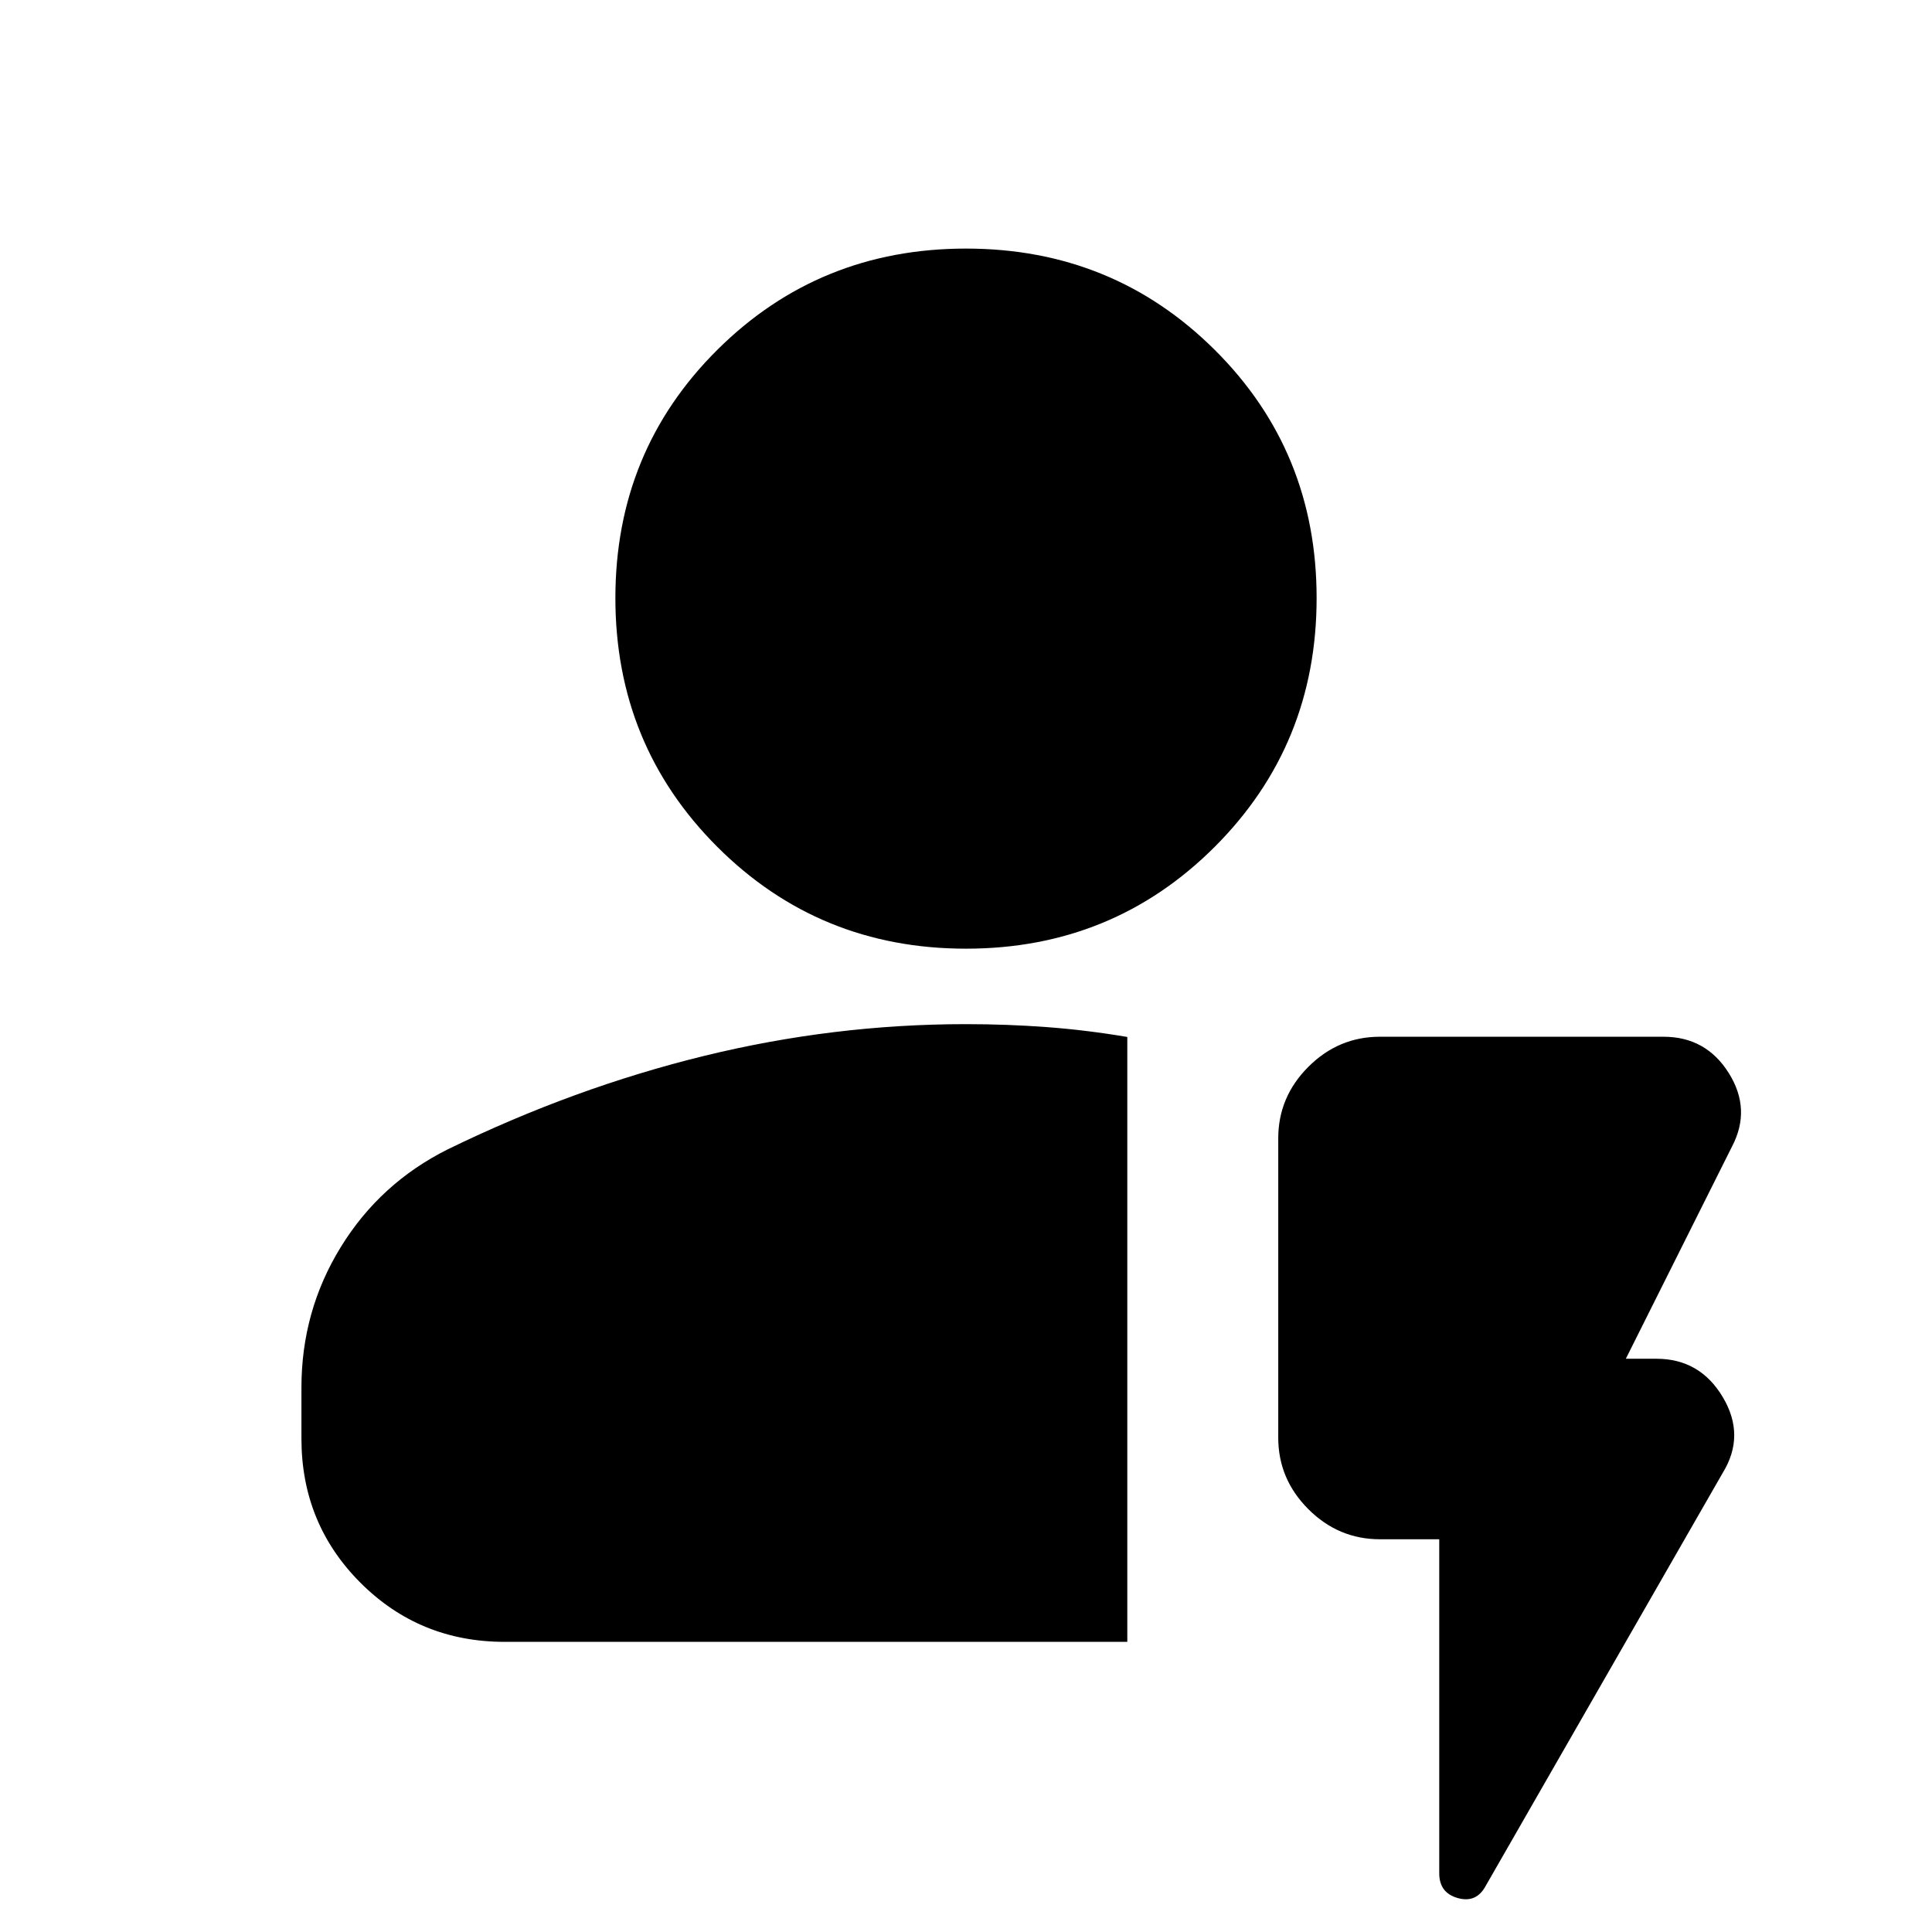 <svg xmlns="http://www.w3.org/2000/svg" height="24" viewBox="0 96 960 960" width="24"><path d="M560.152 911.828H250.783q-42.305 0-71.653-29.349-29.348-29.348-29.348-71.653v-25.347q0-38.088 19.576-69.859 19.576-31.772 53.163-48.533 62.696-30.566 127.207-46.381Q414.239 604.891 480 604.891q20.304 0 40.076 1.467 19.772 1.468 40.076 4.902v300.568ZM480 567.391q-72.979 0-123.599-50.62-50.619-50.62-50.619-123.599 0-72.978 50.619-123.315 50.62-50.338 123.599-50.338 72.979 0 123.599 50.338 50.619 50.337 50.619 123.315 0 72.979-50.619 123.599-50.62 50.62-123.599 50.62Zm235.152 293.457h-29.5q-20.587 0-35.543-14.957-14.957-14.956-14.957-35.543V661.652q0-20.587 14.957-35.543 14.956-14.957 35.543-14.957h140.957q21.087 0 32.413 18.054 11.326 18.055 1.565 36.577L807.87 771.152h15.173q21.653 0 33.012 19.087 11.358 19.087-.033 37.609L738.304 1032.96q-4.63 8.76-13.891 6.19-9.261-2.56-9.261-12.32V860.848Z"/></svg>